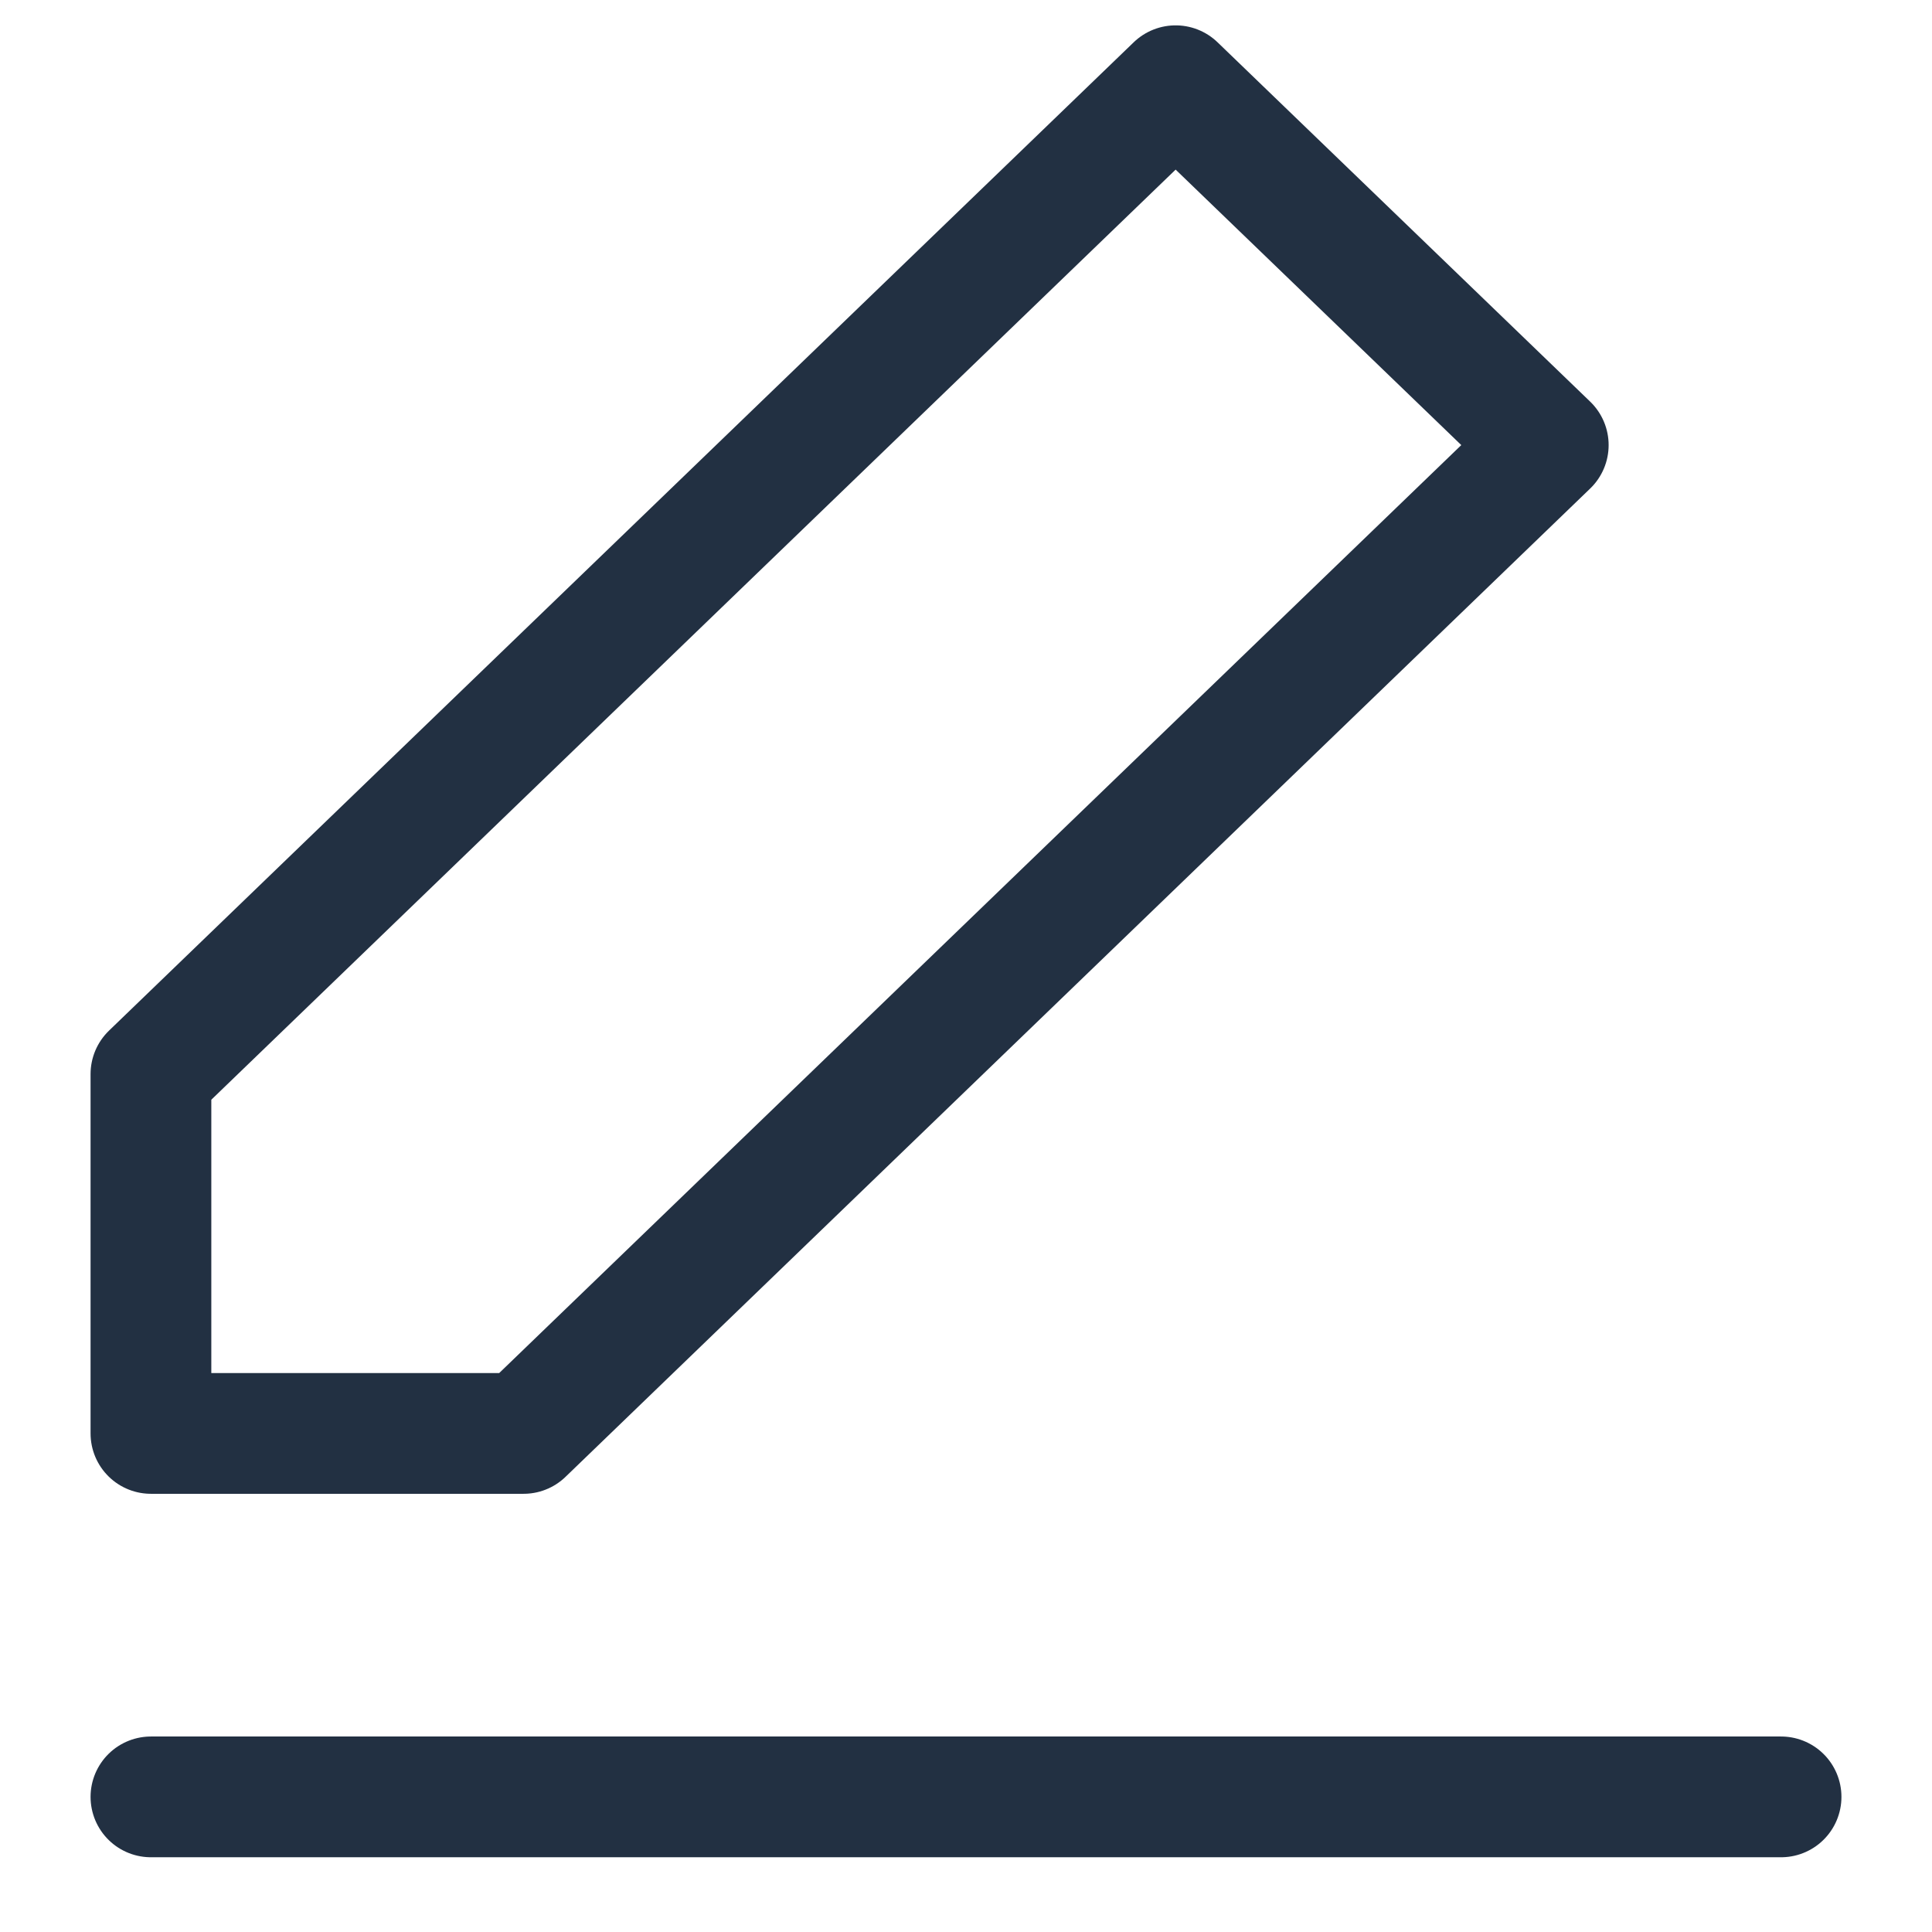 <?xml version="1.0" encoding="UTF-8"?>
<svg width="16px" height="16px" viewBox="0 0 16 16" version="1.1" xmlns="http://www.w3.org/2000/svg" xmlns:xlink="http://www.w3.org/1999/xlink">
    <!-- Generator: Sketch 49.3 (51167) - http://www.bohemiancoding.com/sketch -->
    <title>Icons / Edit</title>
    <desc>Created with Sketch.</desc>
    <defs></defs>
    <g id="Icons-/-Edit" stroke="none" stroke-width="1" fill="none" fill-rule="evenodd" stroke-linecap="round" stroke-linejoin="round">
        <g id="Group" transform="translate(1.25, 0)" stroke="#223042">
            <polygon id="Shape" points="8.486 0.71 11.572 3.686 3.086 11.871 0 11.871 0 8.895"></polygon>
            <path d="M0,14.881 L13.5,14.881" id="Shape"></path>
        </g>
    </g>
</svg>